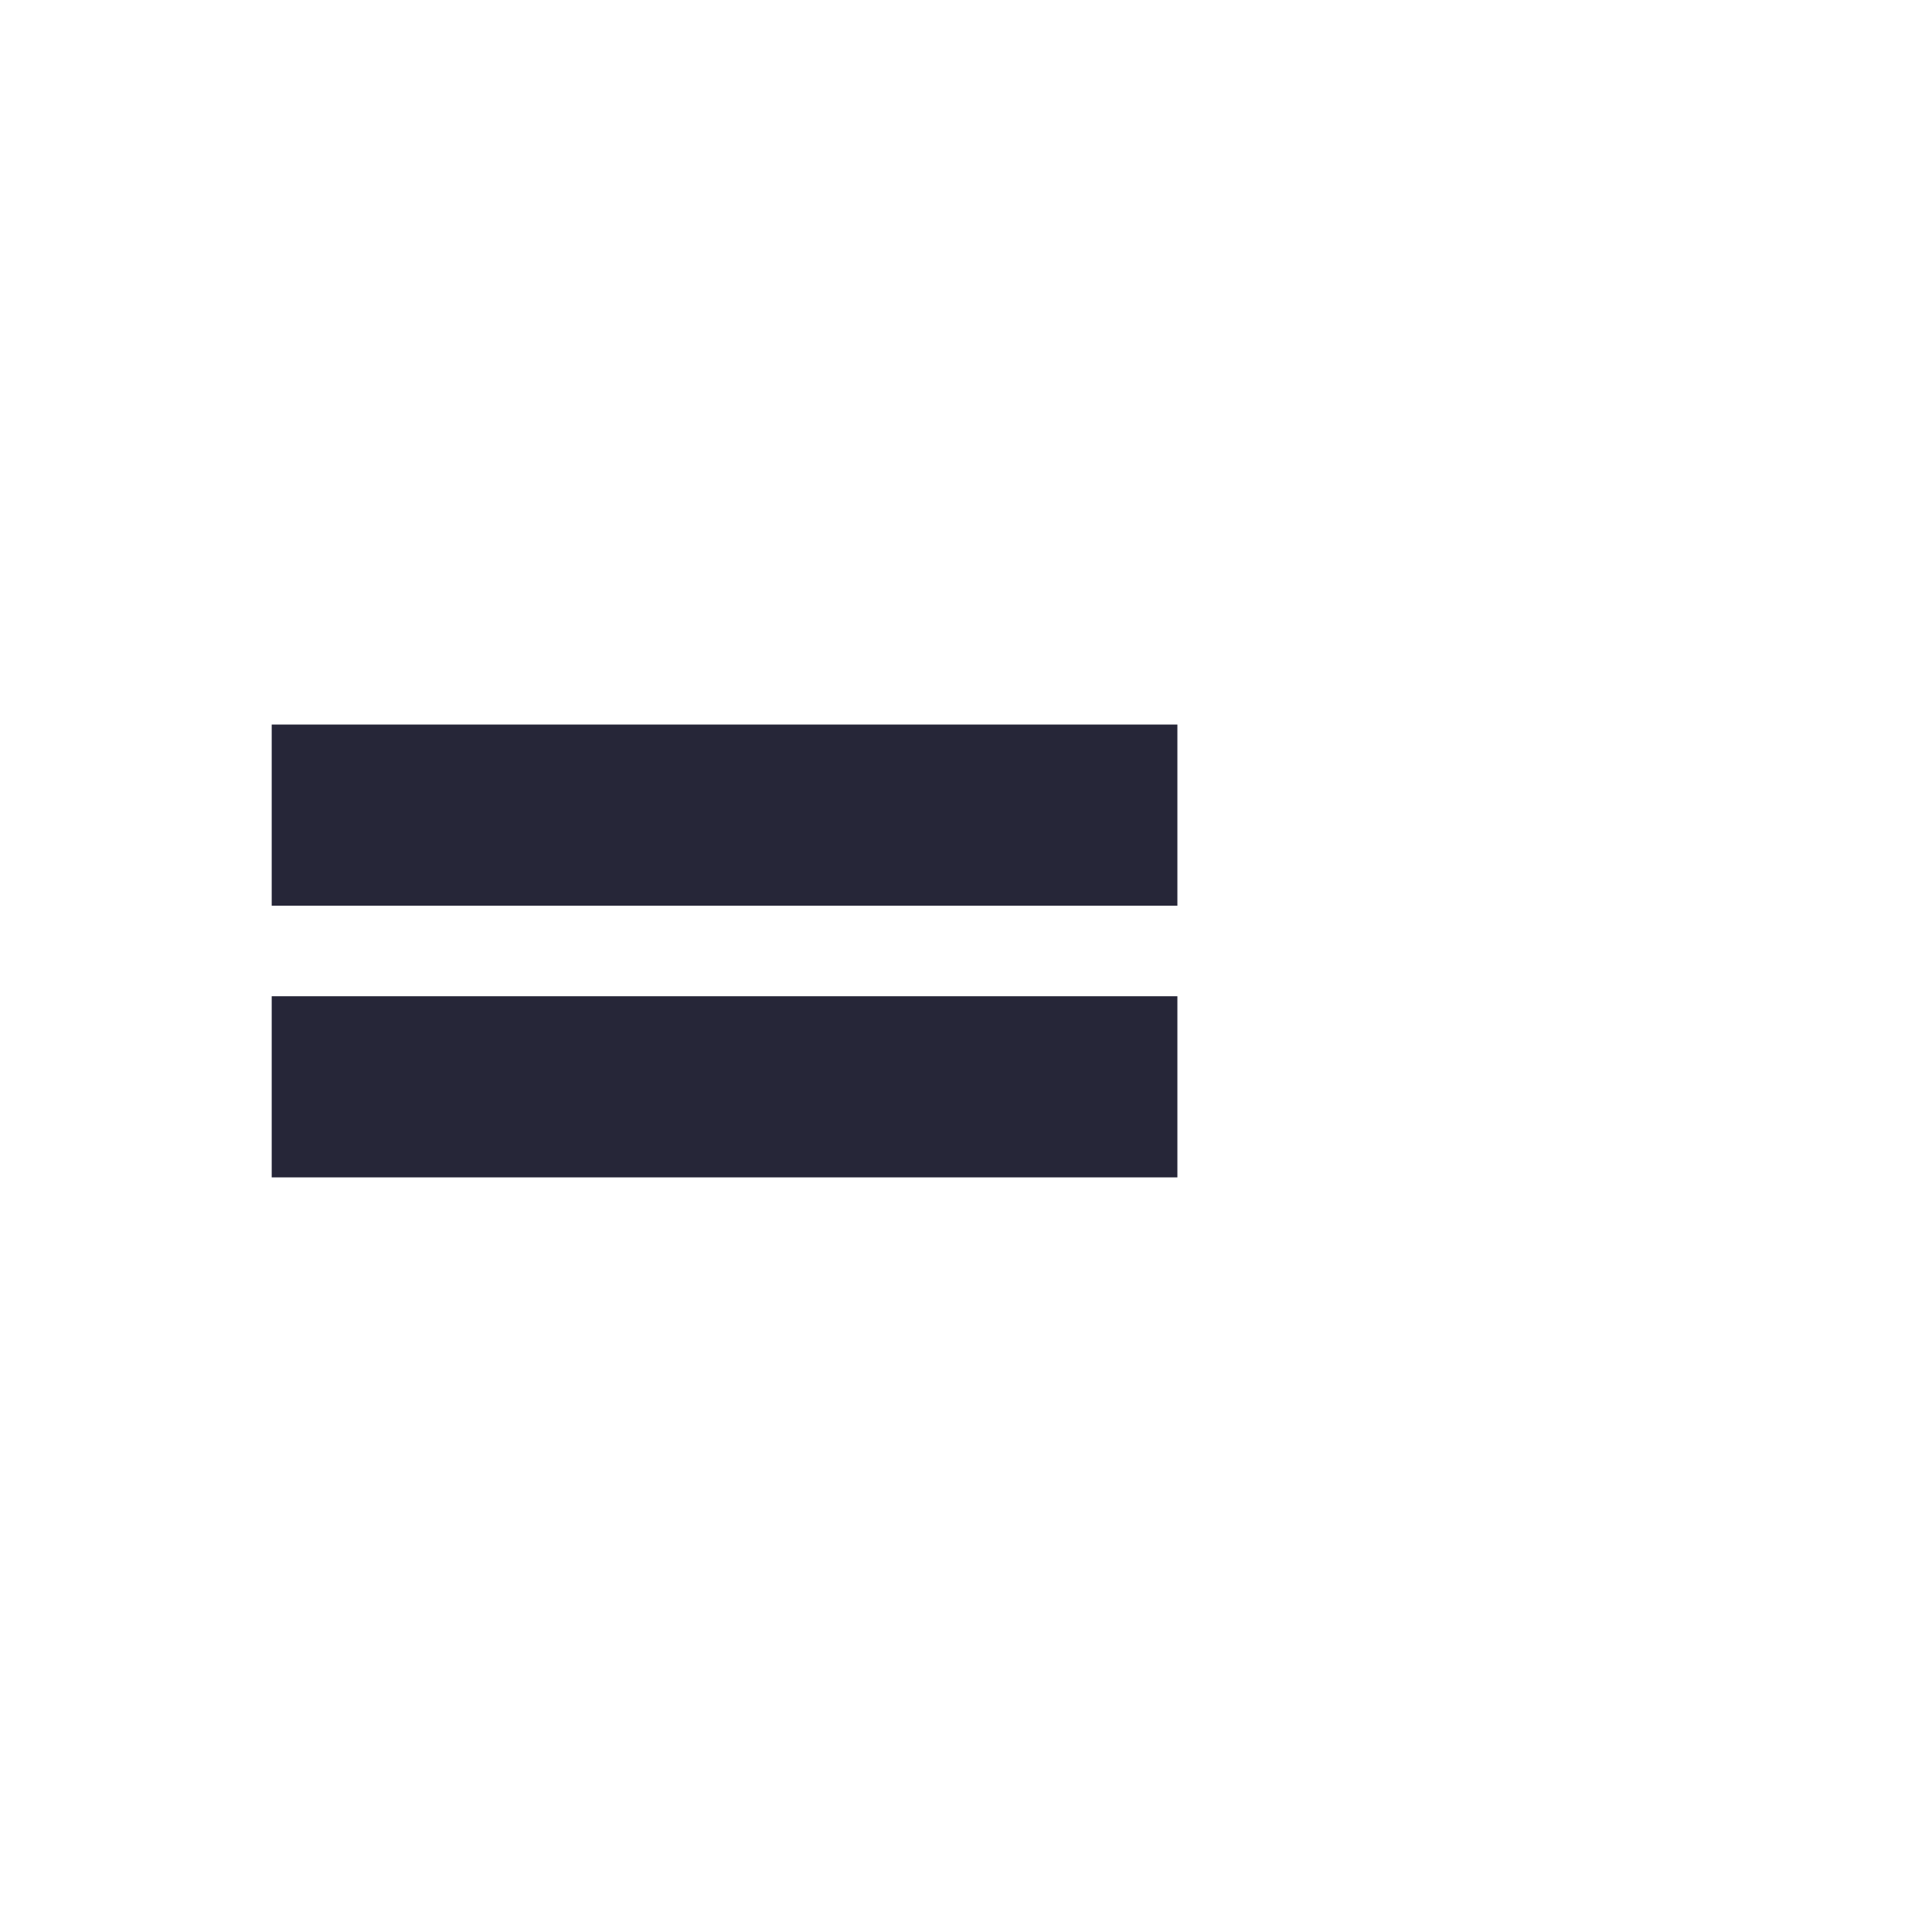 <svg xmlns="http://www.w3.org/2000/svg" width="21.332" height="21.332">
    <path fill="none" d="M0 0h16v16H0V0z" opacity=".102"/>
    <path fill="#262638" fill-rule="evenodd" d="M3 13v-2h10v2H3zm0-5h10v2H3V8z"/>
</svg>
